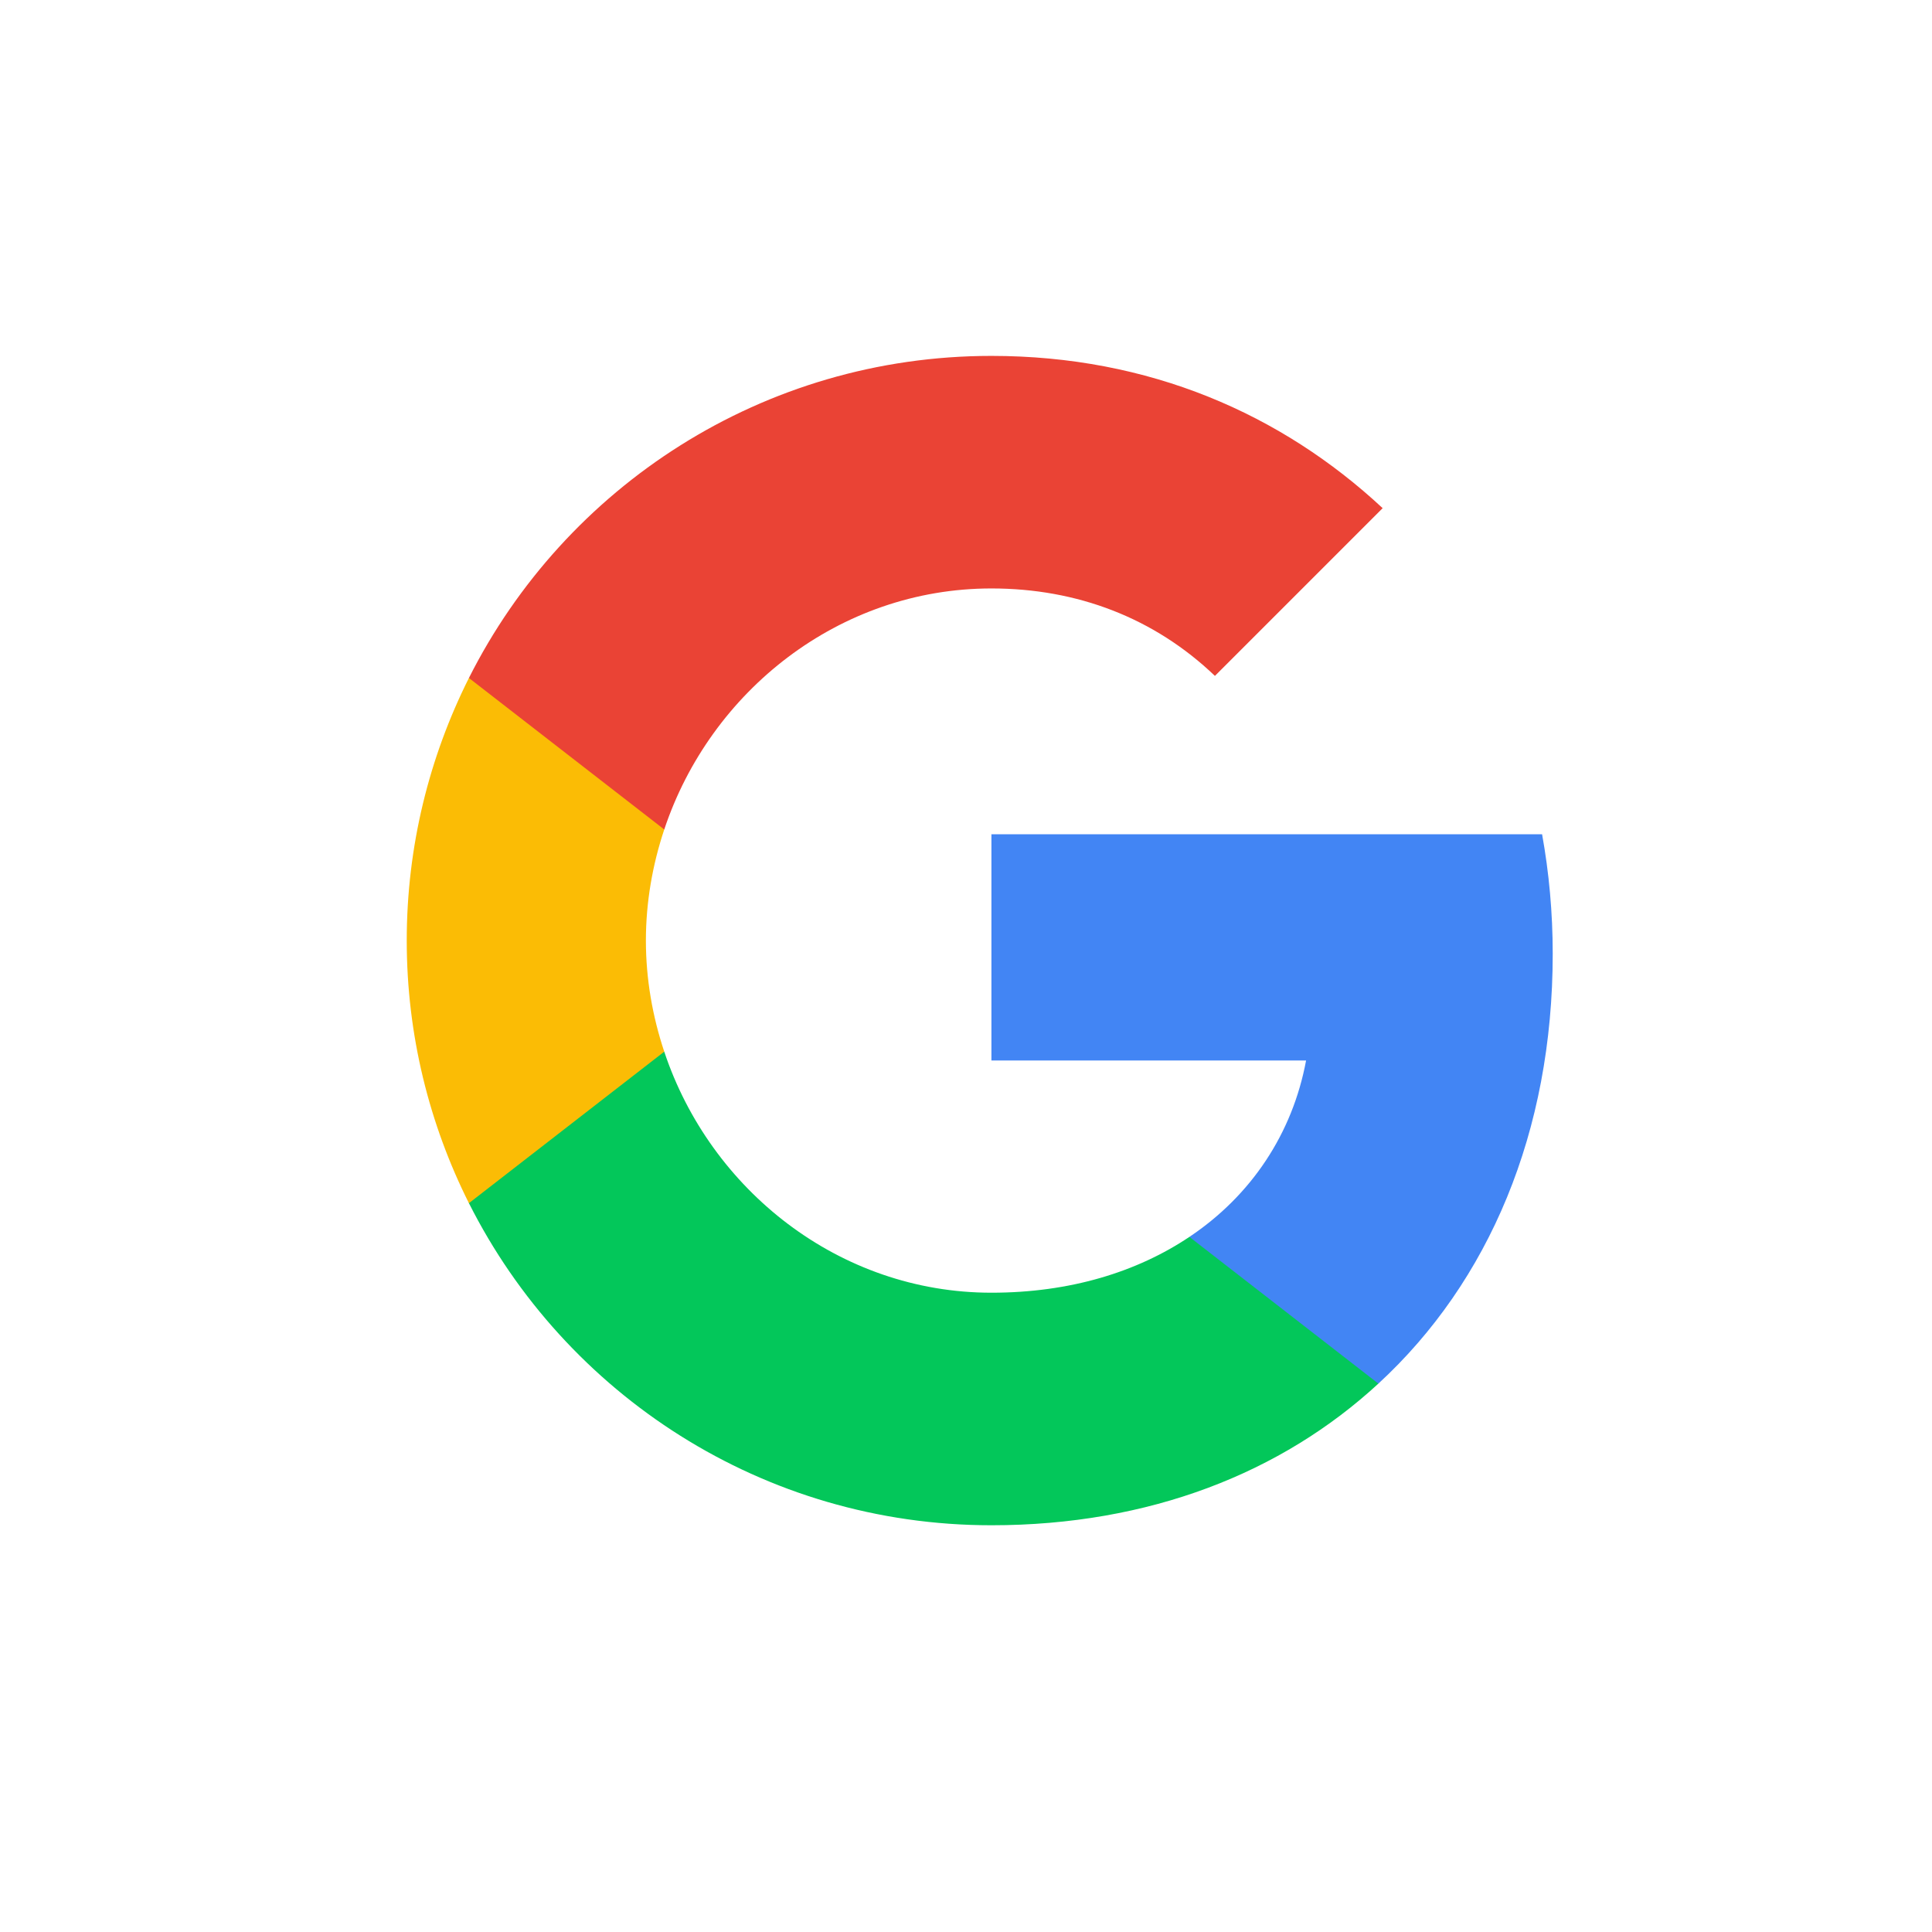 <svg width="38" height="38" viewBox="0 0 38 38" fill="none" xmlns="http://www.w3.org/2000/svg">
<rect width="38" height="38" fill="white"/>
<path fill-rule="evenodd" clip-rule="evenodd" d="M30.54 18.761C30.54 17.946 30.467 17.162 30.331 16.409H19.5V20.858H25.689C25.422 22.295 24.612 23.513 23.394 24.328V27.214H27.111C29.285 25.212 30.54 22.264 30.54 18.761Z" fill="#4285F4"/>
<path fill-rule="evenodd" clip-rule="evenodd" d="M19.5 30C22.605 30 25.208 28.97 27.111 27.214L23.394 24.328C22.364 25.018 21.047 25.426 19.5 25.426C16.505 25.426 13.97 23.403 13.065 20.685H9.223V23.664C11.115 27.423 15.005 30 19.5 30Z" fill="#03C75A"/>
<path fill-rule="evenodd" clip-rule="evenodd" d="M13.065 20.685C12.835 19.995 12.704 19.258 12.704 18.5C12.704 17.742 12.835 17.005 13.065 16.315V13.335H9.223C8.444 14.888 8 16.644 8 18.5C8 20.356 8.444 22.112 9.223 23.665L13.065 20.685Z" fill="#FBBC05"/>
<path fill-rule="evenodd" clip-rule="evenodd" d="M19.5 11.574C21.188 11.574 22.704 12.154 23.896 13.294L27.195 9.995C25.203 8.14 22.6 7 19.5 7C15.005 7 11.115 9.577 9.223 13.335L13.065 16.315C13.97 13.597 16.505 11.574 19.5 11.574Z" fill="#EA4335"/>
</svg>
